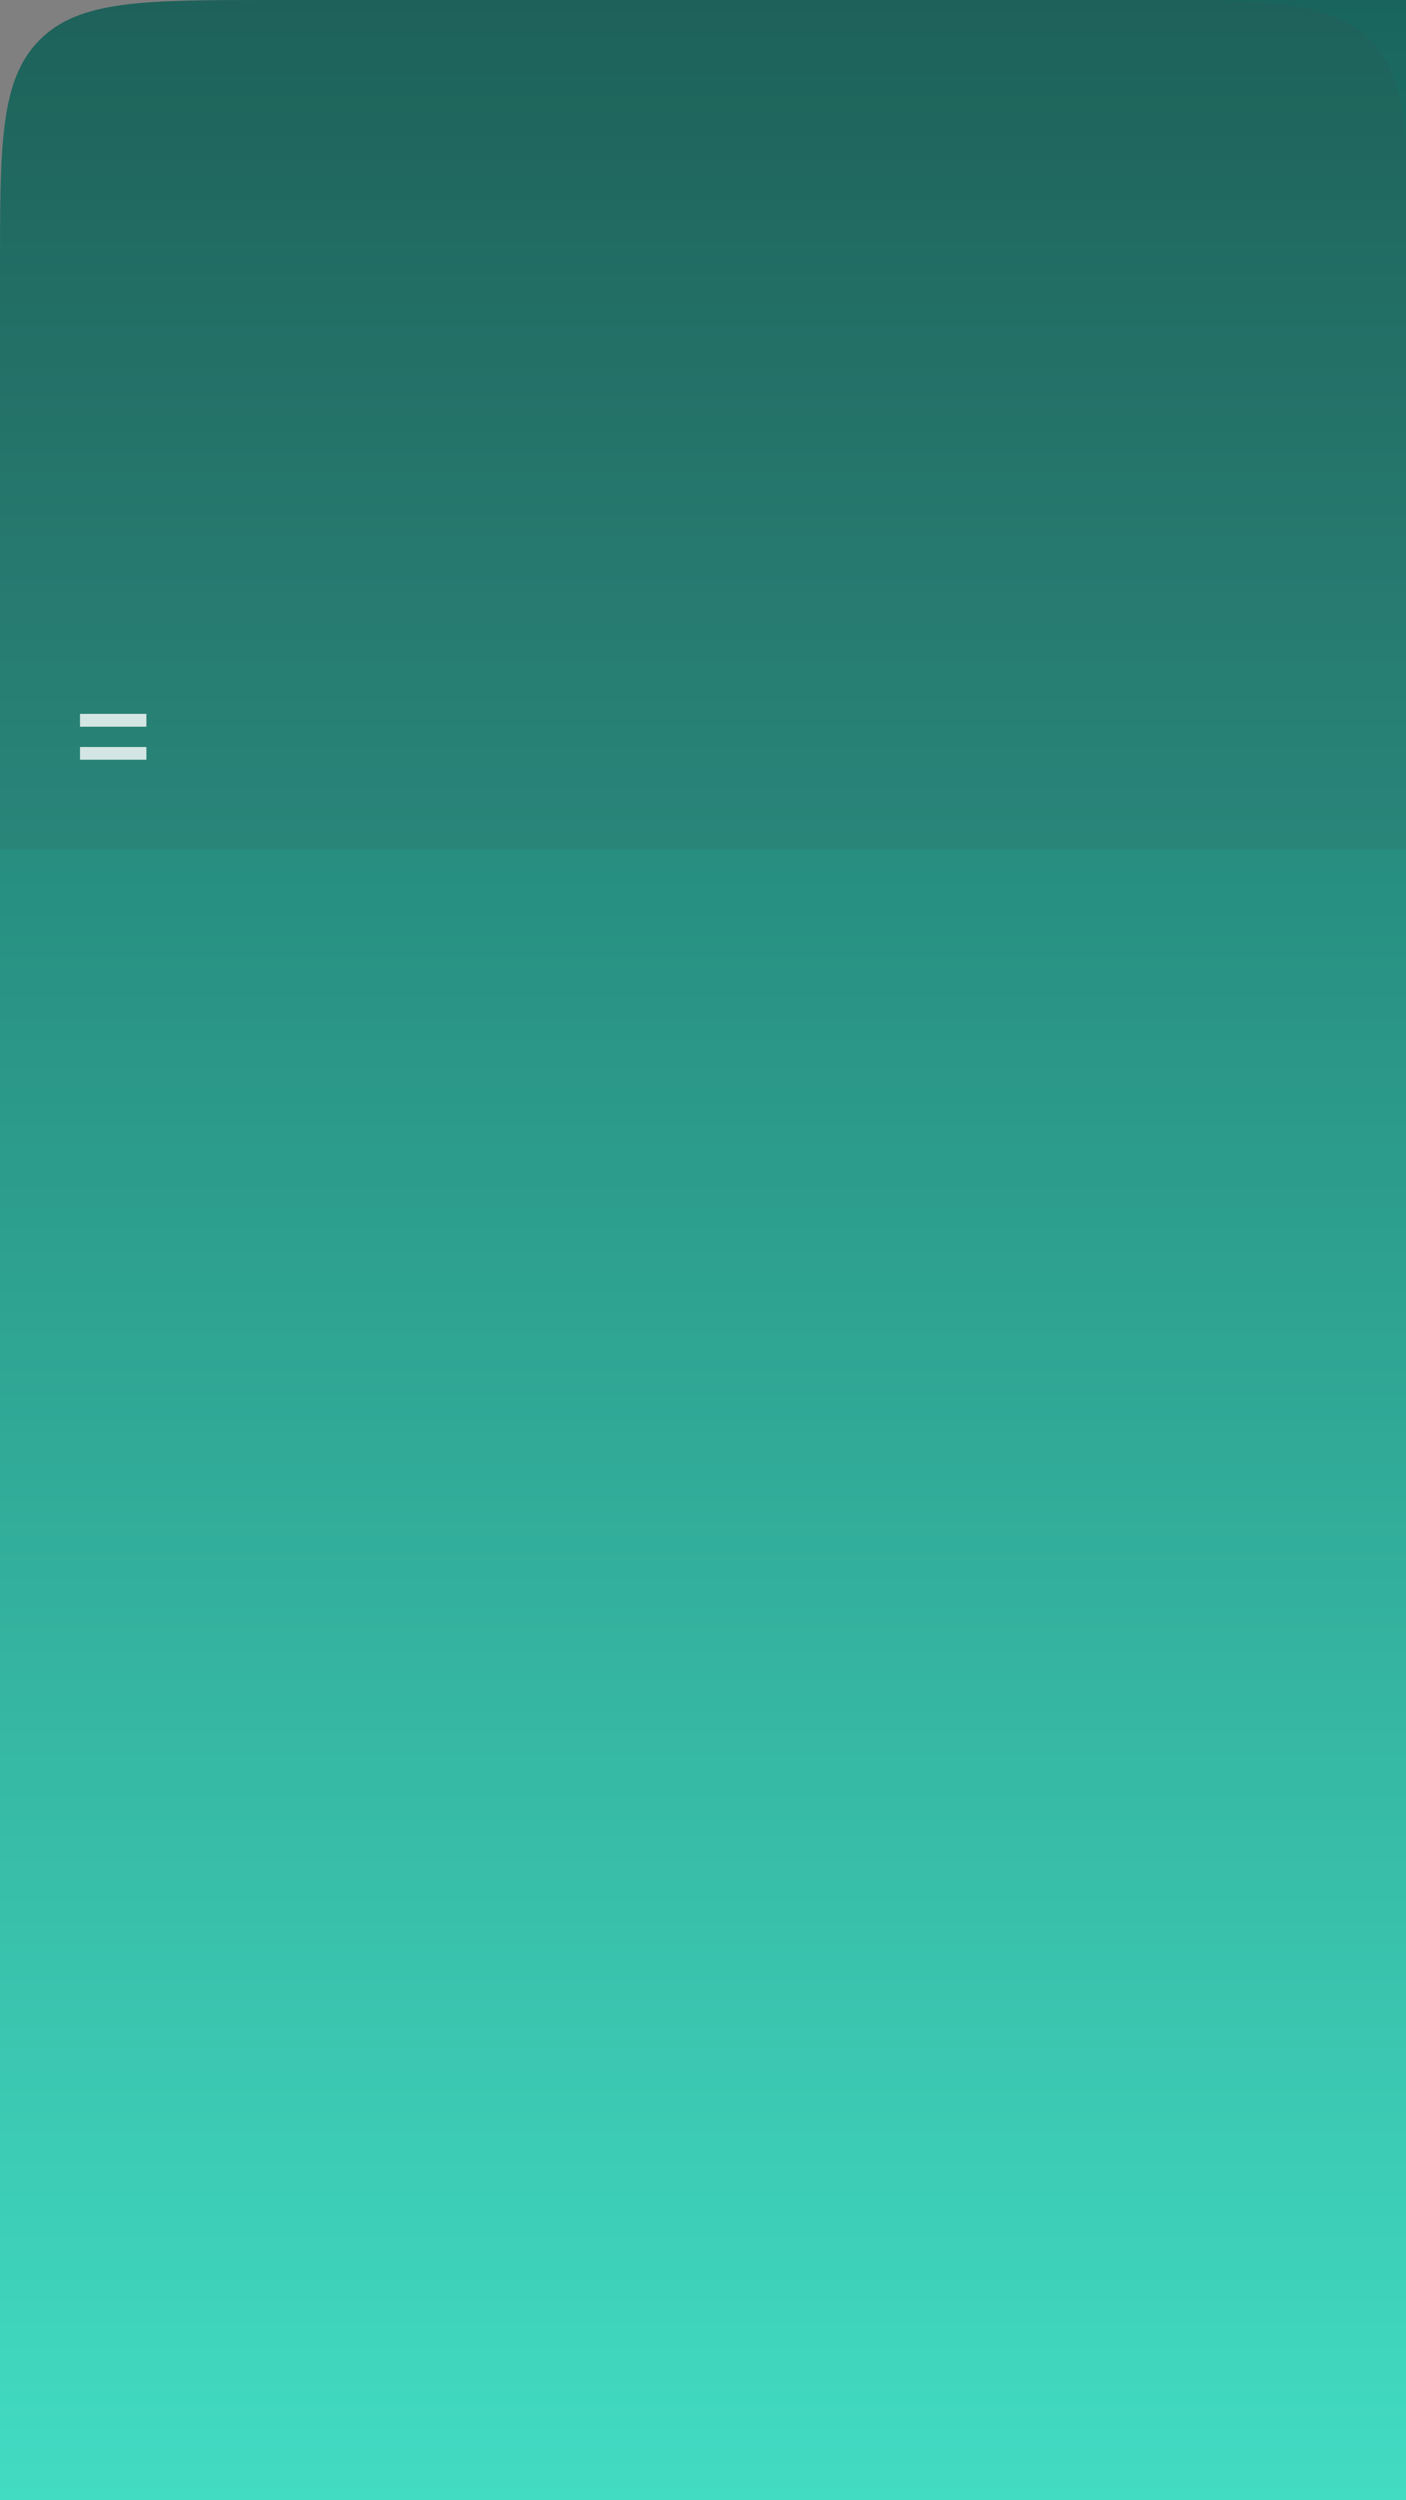 <svg width="414" height="736" viewBox="0 0 414 736" fill="none" xmlns="http://www.w3.org/2000/svg">
<rect x="0" y="0" width="414" height="736" fill="#808080" stroke="none"/>
<path opacity="0.5" d="M0 250H414V656C414 693.712 414 712.569 402.284 724.284C390.569 736 371.712 736 334 736H80C42.288 736 23.431 736 11.716 724.284C0 712.569 0 693.712 0 656V250Z" fill="#031C17"/>
<path d="M0 80C0 42.288 0 23.431 11.716 11.716C23.431 0 42.288 0 80 0H414V736H0V80Z" fill="url(#paint0_linear_33_318)"/>
<path opacity="0.1" d="M0 80C0 42.288 0 23.431 11.716 11.716C23.431 0 42.288 0 80 0H334.981C372.693 0 391.55 0 403.265 11.716C414.981 23.431 414.981 42.288 414.981 80V250H0V80Z" fill="#474242"/>
<path opacity="0.8" d="M43.109 213.922H23.562V210.148H43.109V213.922ZM43.109 223.648H23.562V219.898H43.109V223.648Z" fill="white"/>
<defs>
<linearGradient id="paint0_linear_33_318" x1="207" y1="0" x2="207" y2="736" gradientUnits="userSpaceOnUse">
<stop stop-color="#19655D"/>
<stop offset="1" stop-color="#42DCC3"/>
</linearGradient>
</defs>
</svg>
